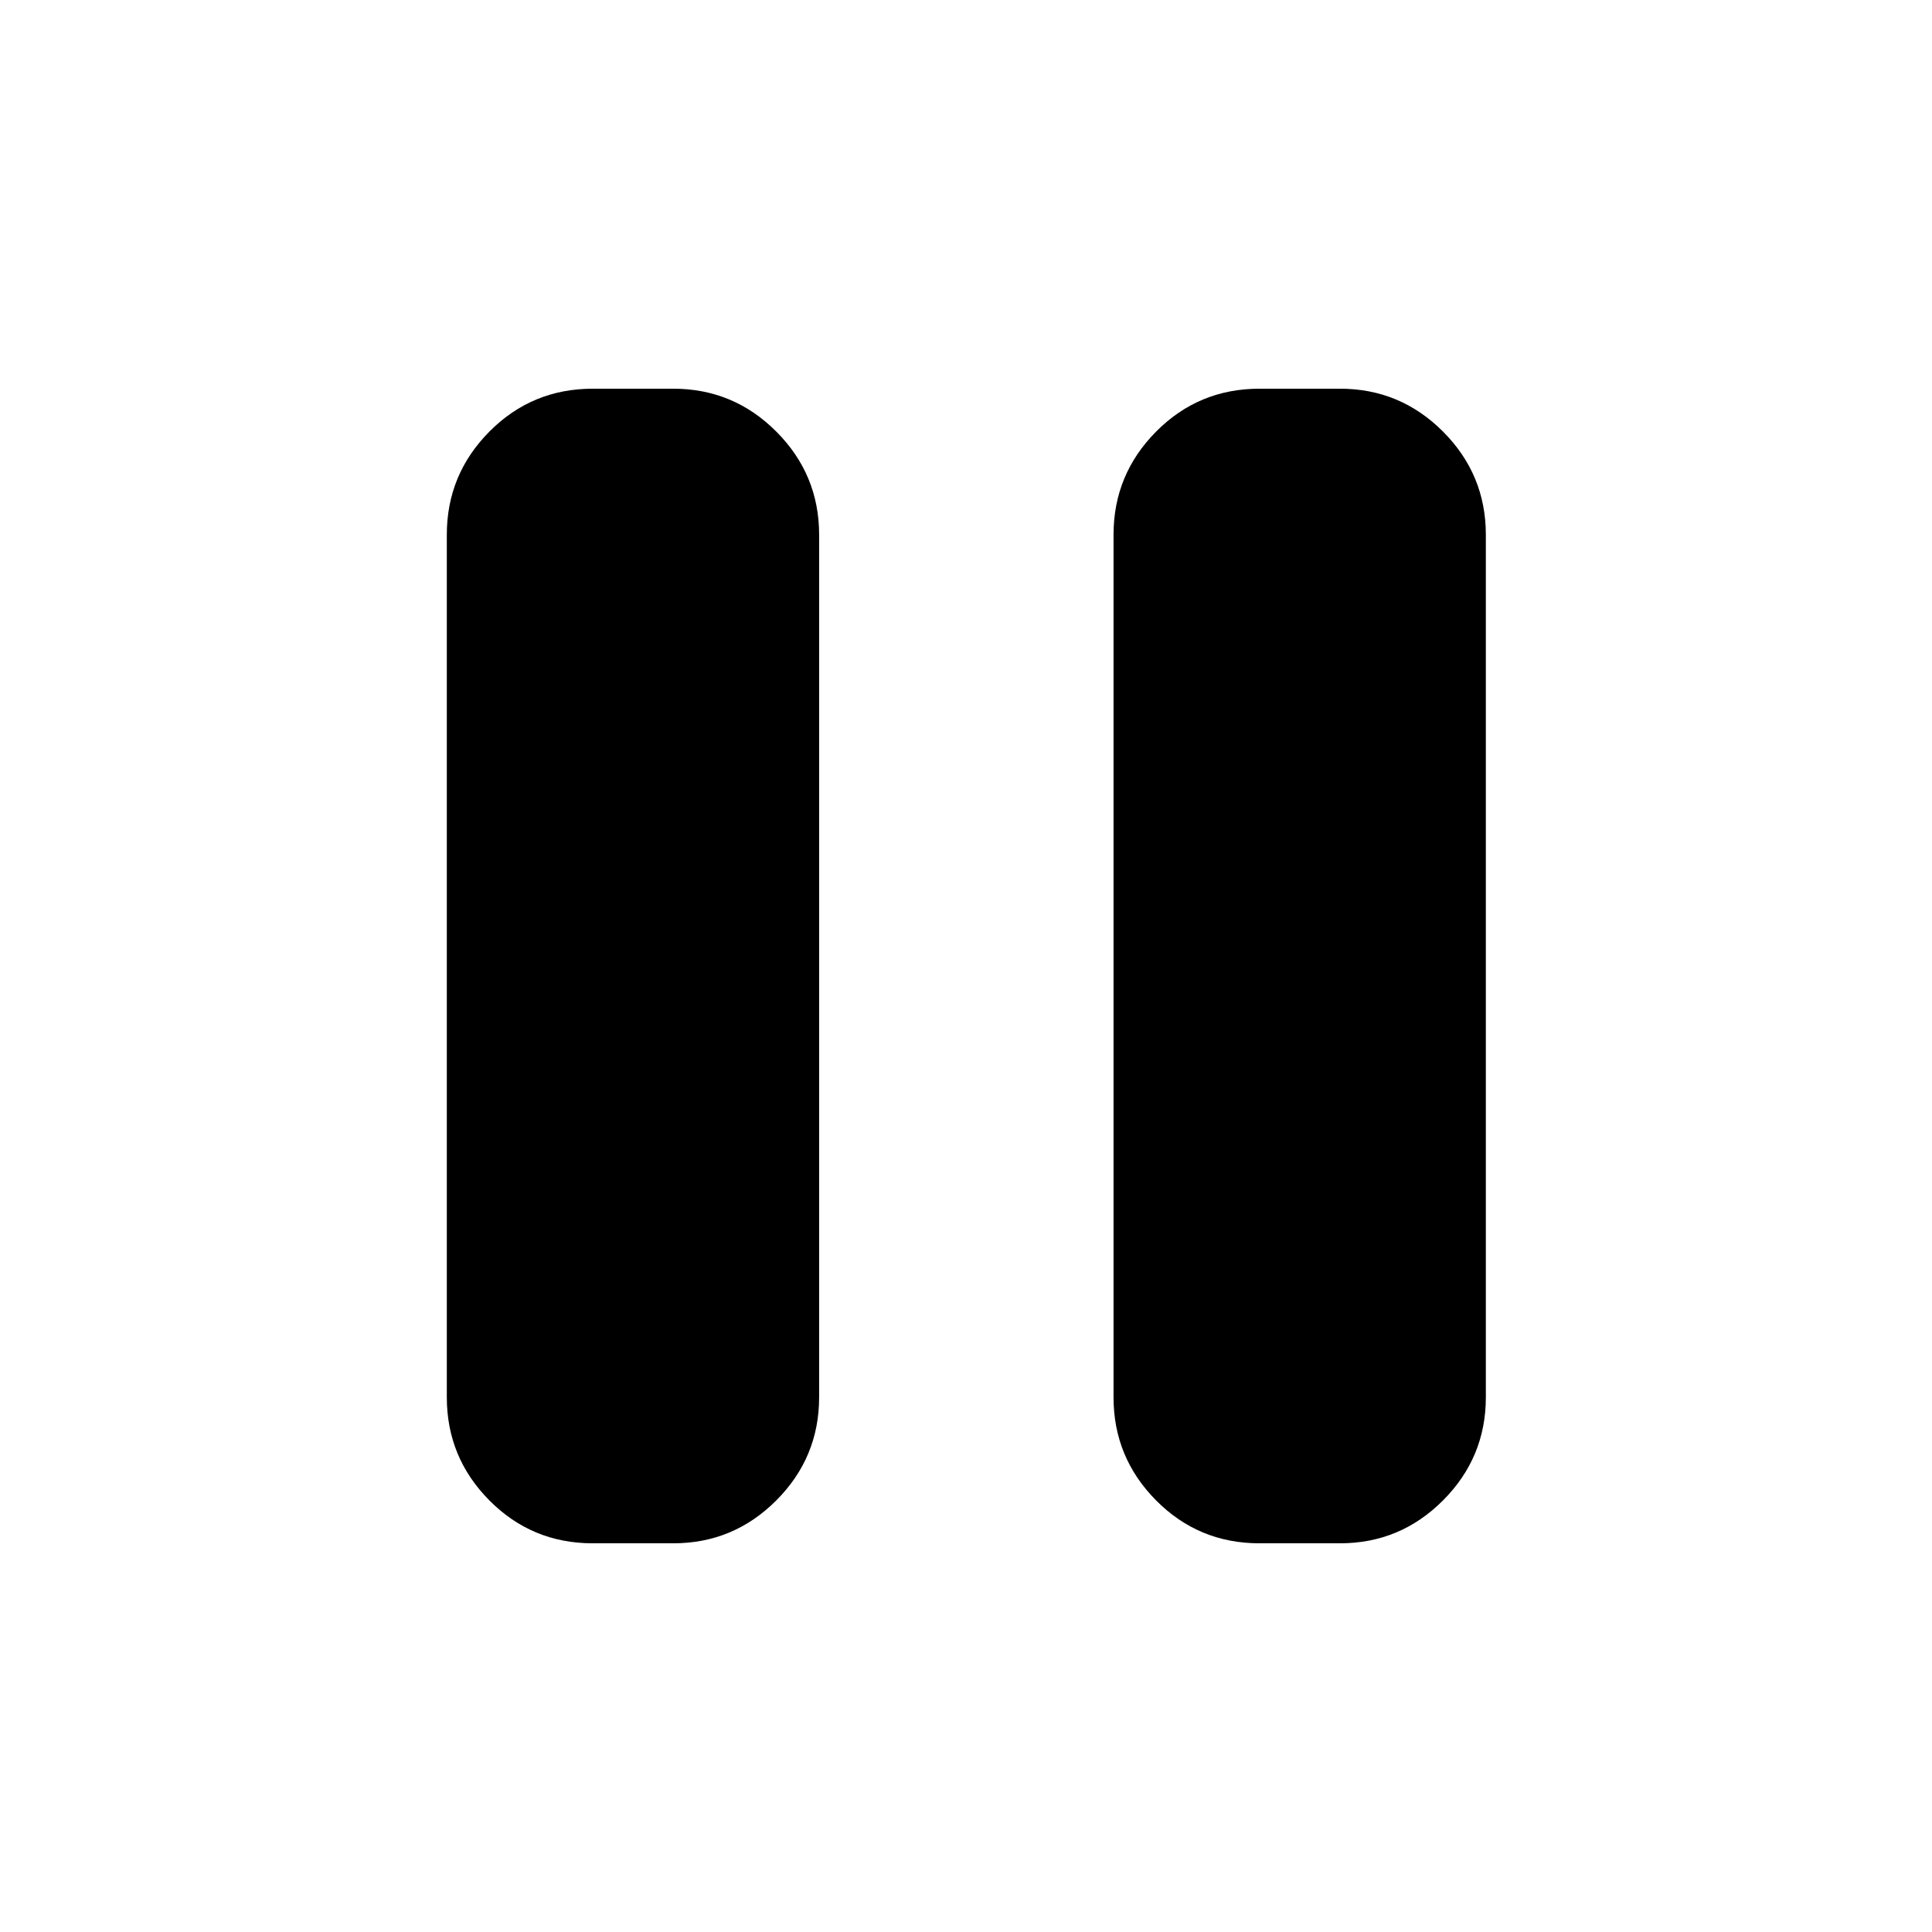 <svg xmlns="http://www.w3.org/2000/svg" height="40" viewBox="0 -960 960 960" width="40"><path d="M625.83-193.14q-30.23 0-51.37-21.32-21.15-21.32-21.15-51.26v-428.56q0-29.94 21.15-51.26 21.15-21.32 51.38-21.32h40q29.92 0 51.2 21.32 21.27 21.32 21.27 51.26v428.56q0 29.94-21.28 51.26-21.28 21.32-51.19 21.32h-40.01Zm-331.29 0q-30.23 0-51.37-21.32-21.15-21.32-21.15-51.26v-428.56q0-29.94 21.15-51.26 21.15-21.32 51.38-21.32h40q29.92 0 51.2 21.32 21.27 21.32 21.27 51.26v428.56q0 29.94-21.28 51.26-21.28 21.32-51.19 21.32h-40.01Z"/></svg>
